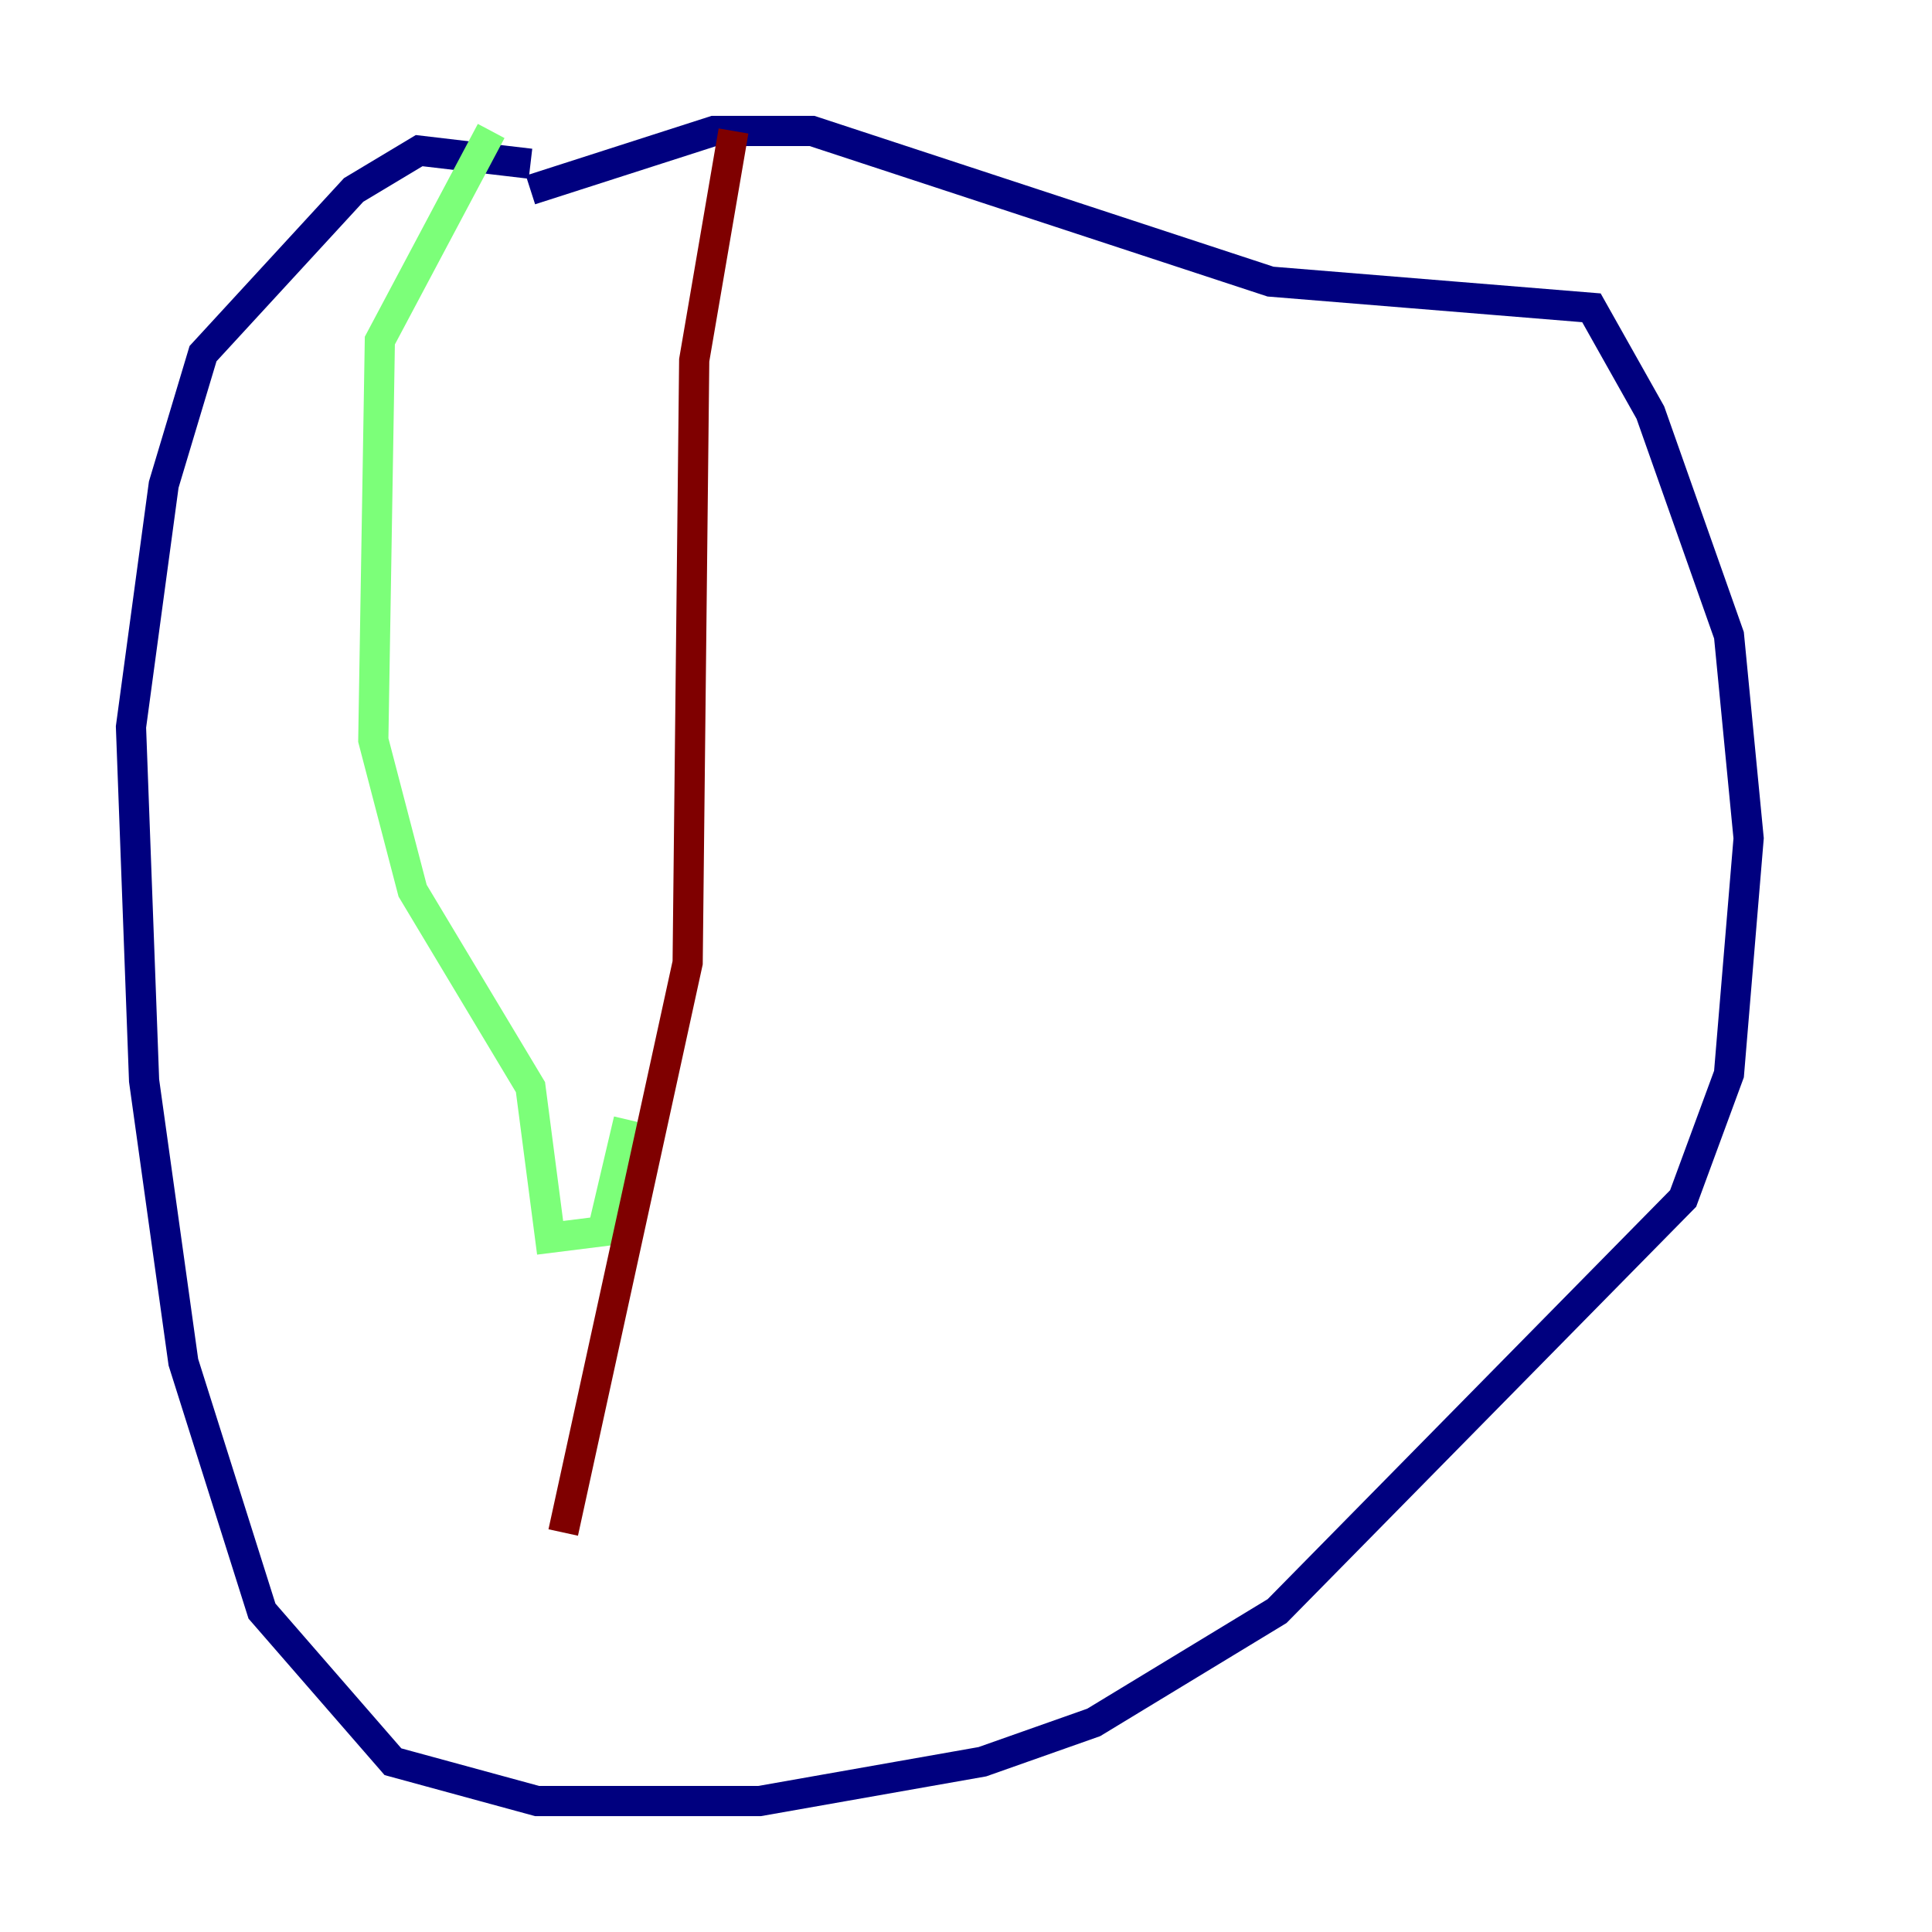 <?xml version="1.0" encoding="utf-8" ?>
<svg baseProfile="tiny" height="128" version="1.2" viewBox="0,0,128,128" width="128" xmlns="http://www.w3.org/2000/svg" xmlns:ev="http://www.w3.org/2001/xml-events" xmlns:xlink="http://www.w3.org/1999/xlink"><defs /><polyline fill="none" points="35.146,10.848 27.77,9.98 23.43,12.583 13.451,23.43 10.848,32.108 8.678,48.163 9.546,71.593 12.149,90.251 17.356,106.739 26.034,116.719 35.58,119.322 50.332,119.322 65.085,116.719 72.461,114.115 84.61,106.739 111.512,79.403 114.549,71.159 115.851,55.539 114.549,42.088 109.342,27.336 105.437,20.393 84.176,18.658 53.803,8.678 47.295,8.678 35.146,12.583" stroke="#00007f" stroke-width="2" /><polyline fill="none" points="32.542,8.678 25.166,22.563 24.732,49.031 27.336,59.01 35.146,72.027 36.447,82.007 39.919,81.573 41.654,74.197" stroke="#7cff79" stroke-width="2" /><polyline fill="none" points="48.597,8.678 45.993,23.864 45.559,63.783 37.315,101.532" stroke="#7f0000" stroke-width="2" /></svg>